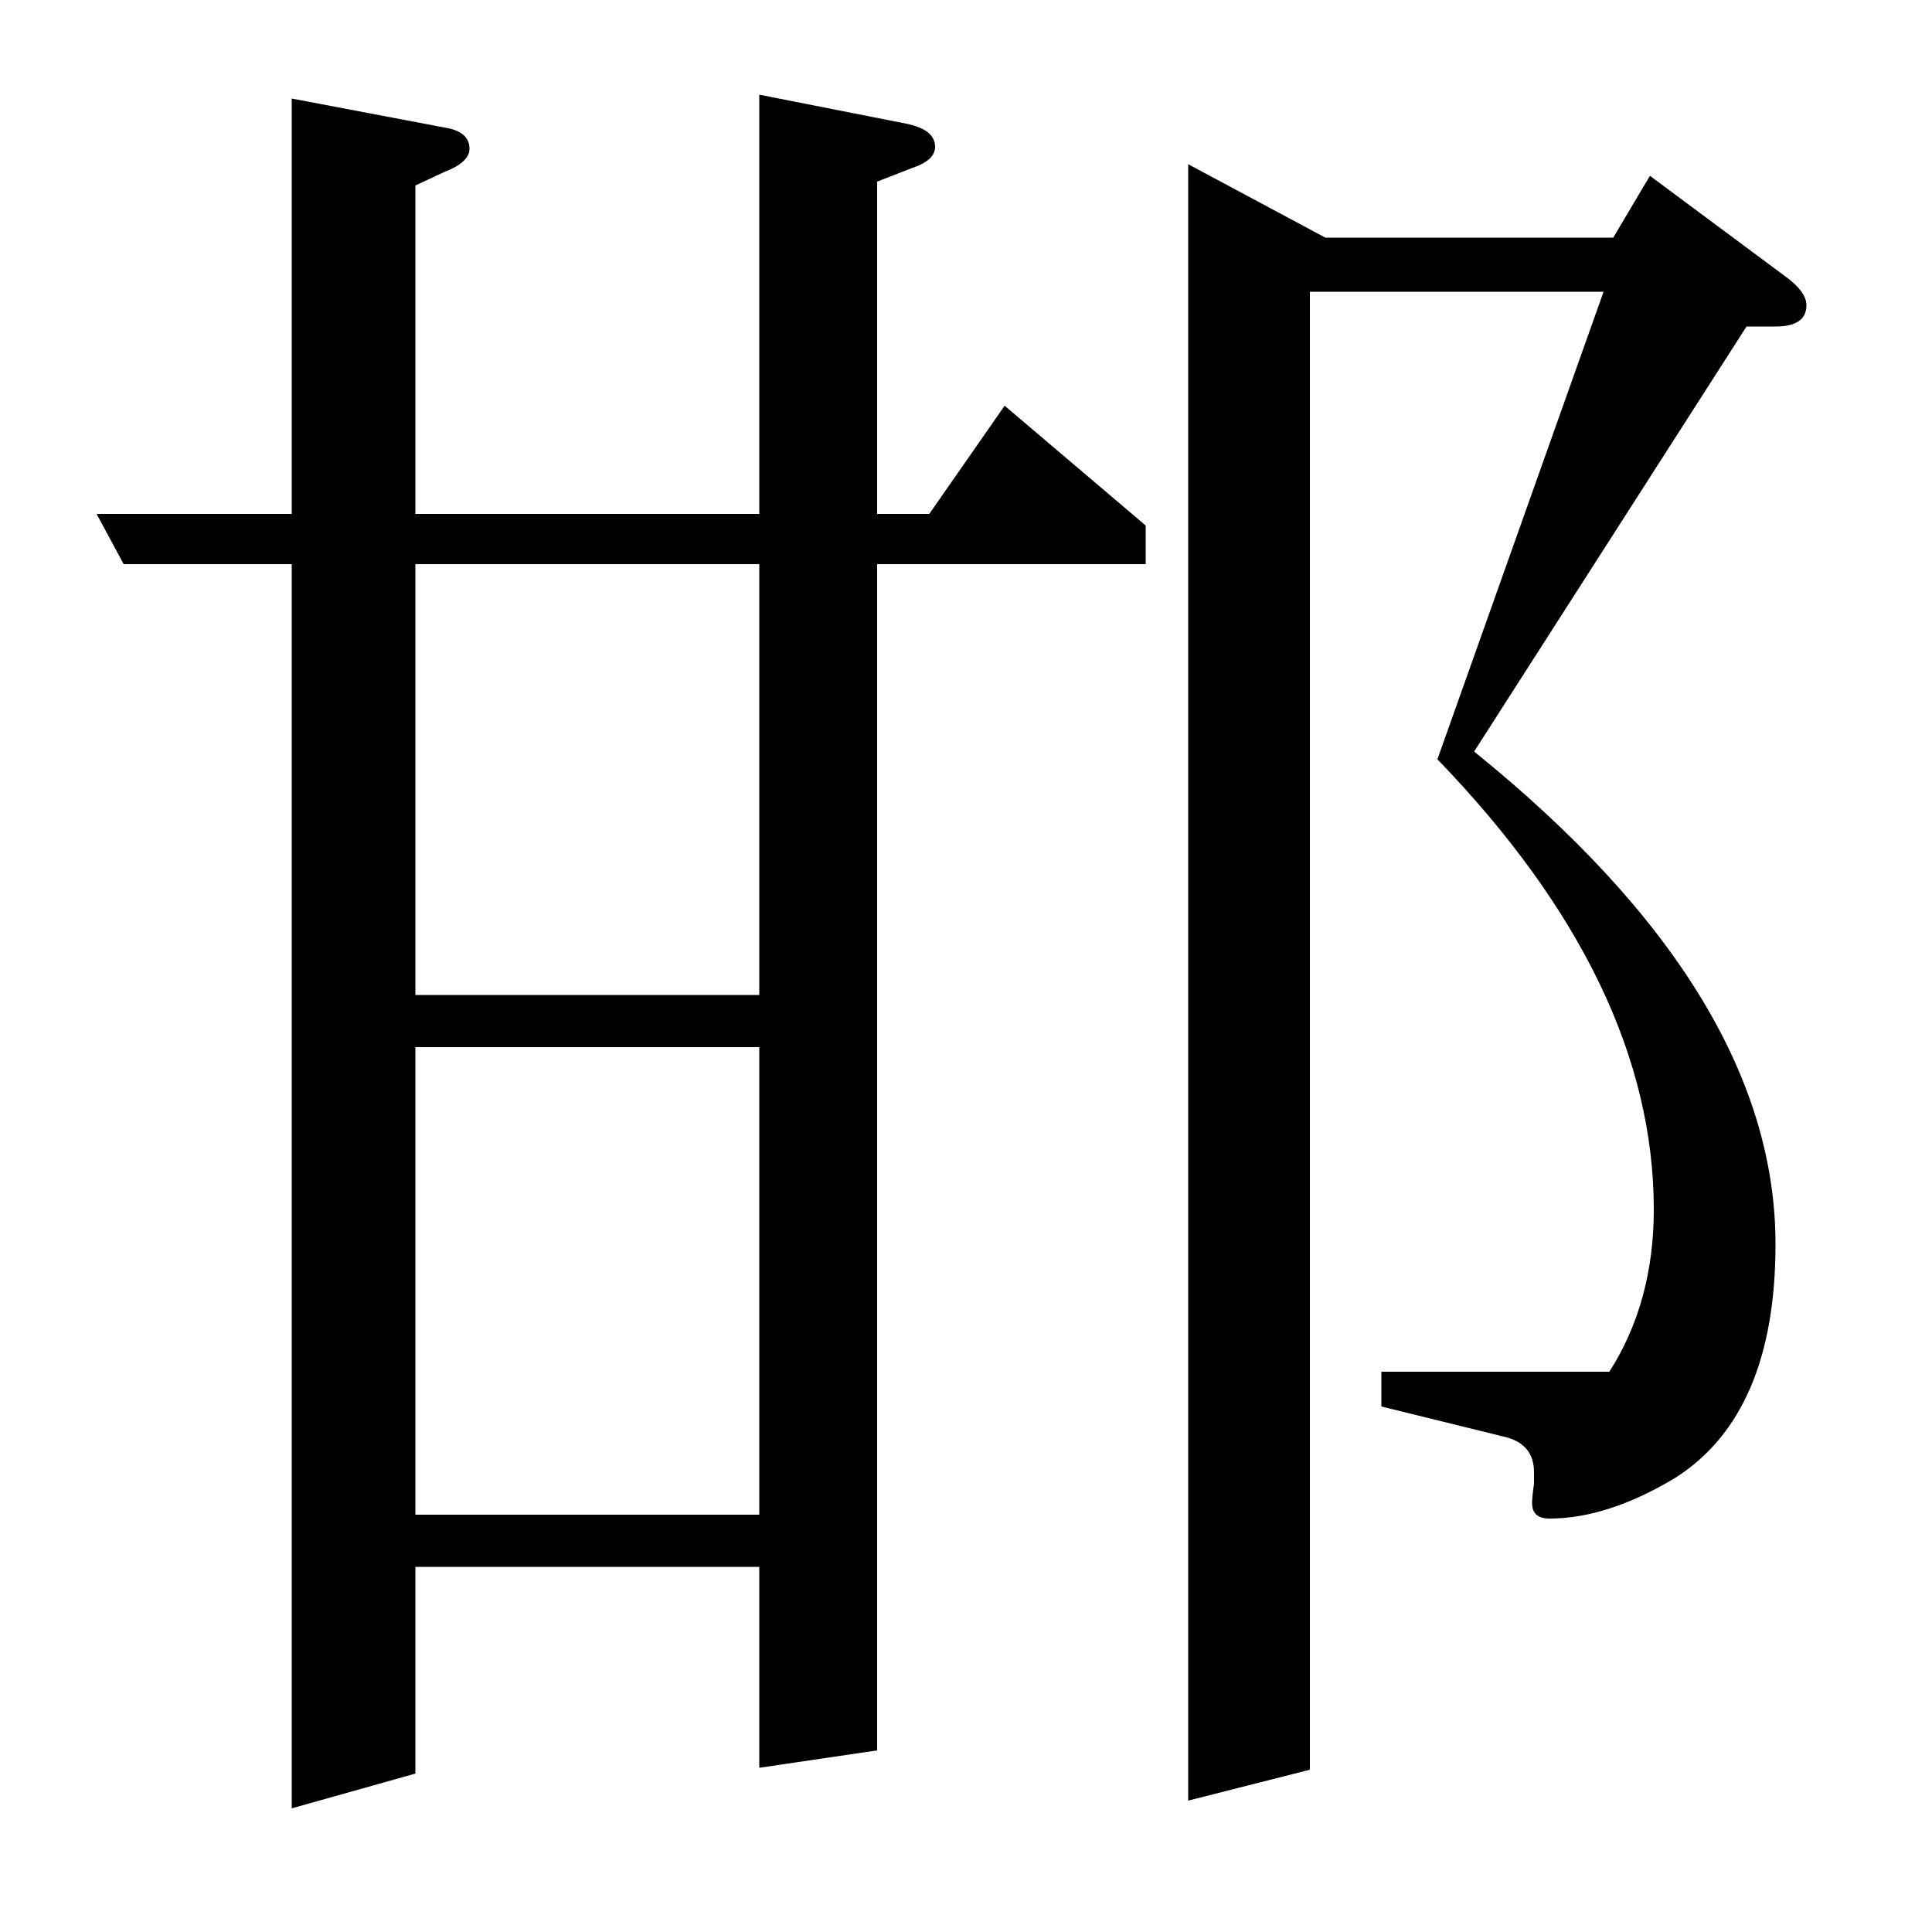 <?xml version="1.0" standalone="no"?>
<!DOCTYPE svg PUBLIC "-//W3C//DTD SVG 1.1//EN" "http://www.w3.org/Graphics/SVG/1.1/DTD/svg11.dtd" >
<svg xmlns="http://www.w3.org/2000/svg" xmlns:xlink="http://www.w3.org/1999/xlink" version="1.1" viewBox="0 -120 1000 1000">
  <g transform="matrix(1 0 0 -1 0 880)">
   <path fill="currentColor"
d="M64 708l-14 26h101v215l79 -15q13 -2 13 -11q0 -7 -13 -12l-15 -7v-170h178v217l76 -15q15 -3 15 -12q0 -7 -12 -11l-18 -7v-172h27l39 56l73 -62v-20h-139v-614l-61 -9v104h-178v-107l-64 -18v644h-87zM215 458v-242h178v242h-178zM215 708v-223h178v223h-178zM615 68
v847l71 -38h149l19 32l70 -52q11 -8 11 -15q0 -11 -16 -11h-15l-141 -220q156 -126 156 -255q0 -88 -52 -121q-35 -21 -65 -21q-9 0 -9 8q0 3 1 10v6q0 14 -14 18l-65 16v18h118q23 36 23 84q0 117 -112 233l86 242h-152v-765z" />
  </g>

</svg>

